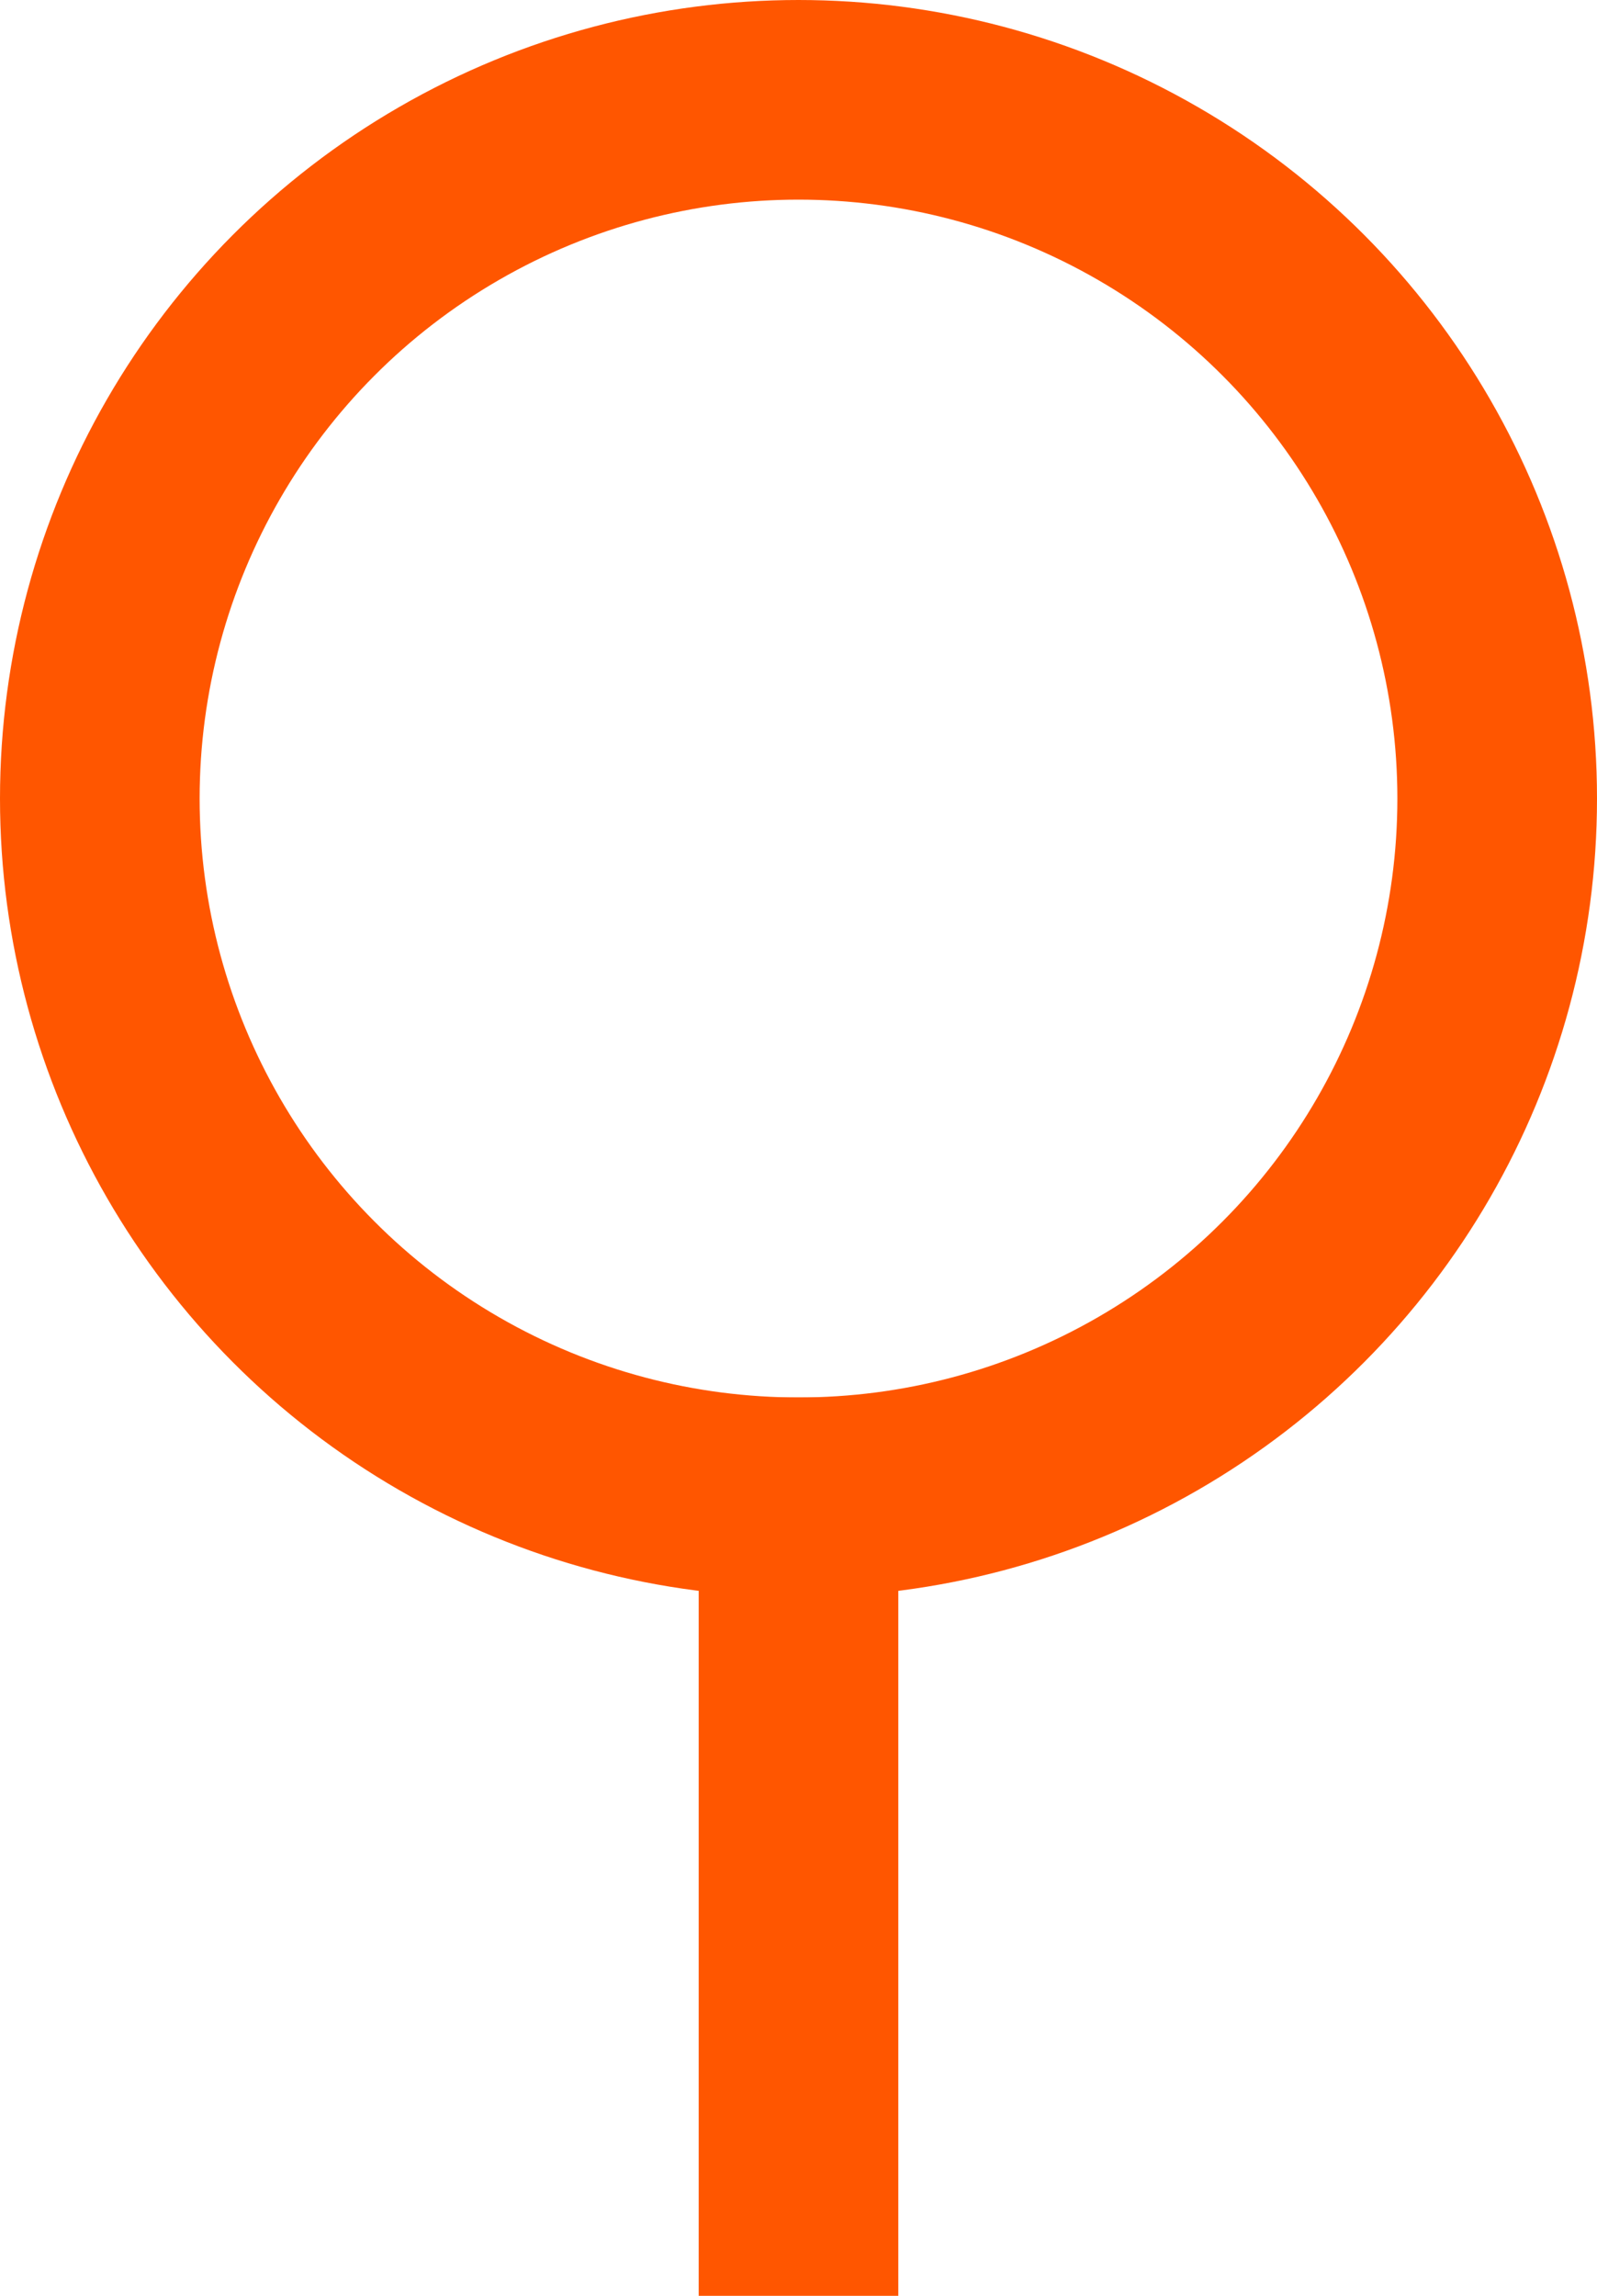 <svg width="16" height="23" viewBox="0 0 16 23" fill="none" xmlns="http://www.w3.org/2000/svg">
<circle cx="8" cy="8" r="7" stroke="#FF5600" stroke-width="2"/>
<path d="M8 23L8 14" stroke="#FF5600" stroke-width="2"/>
</svg>
